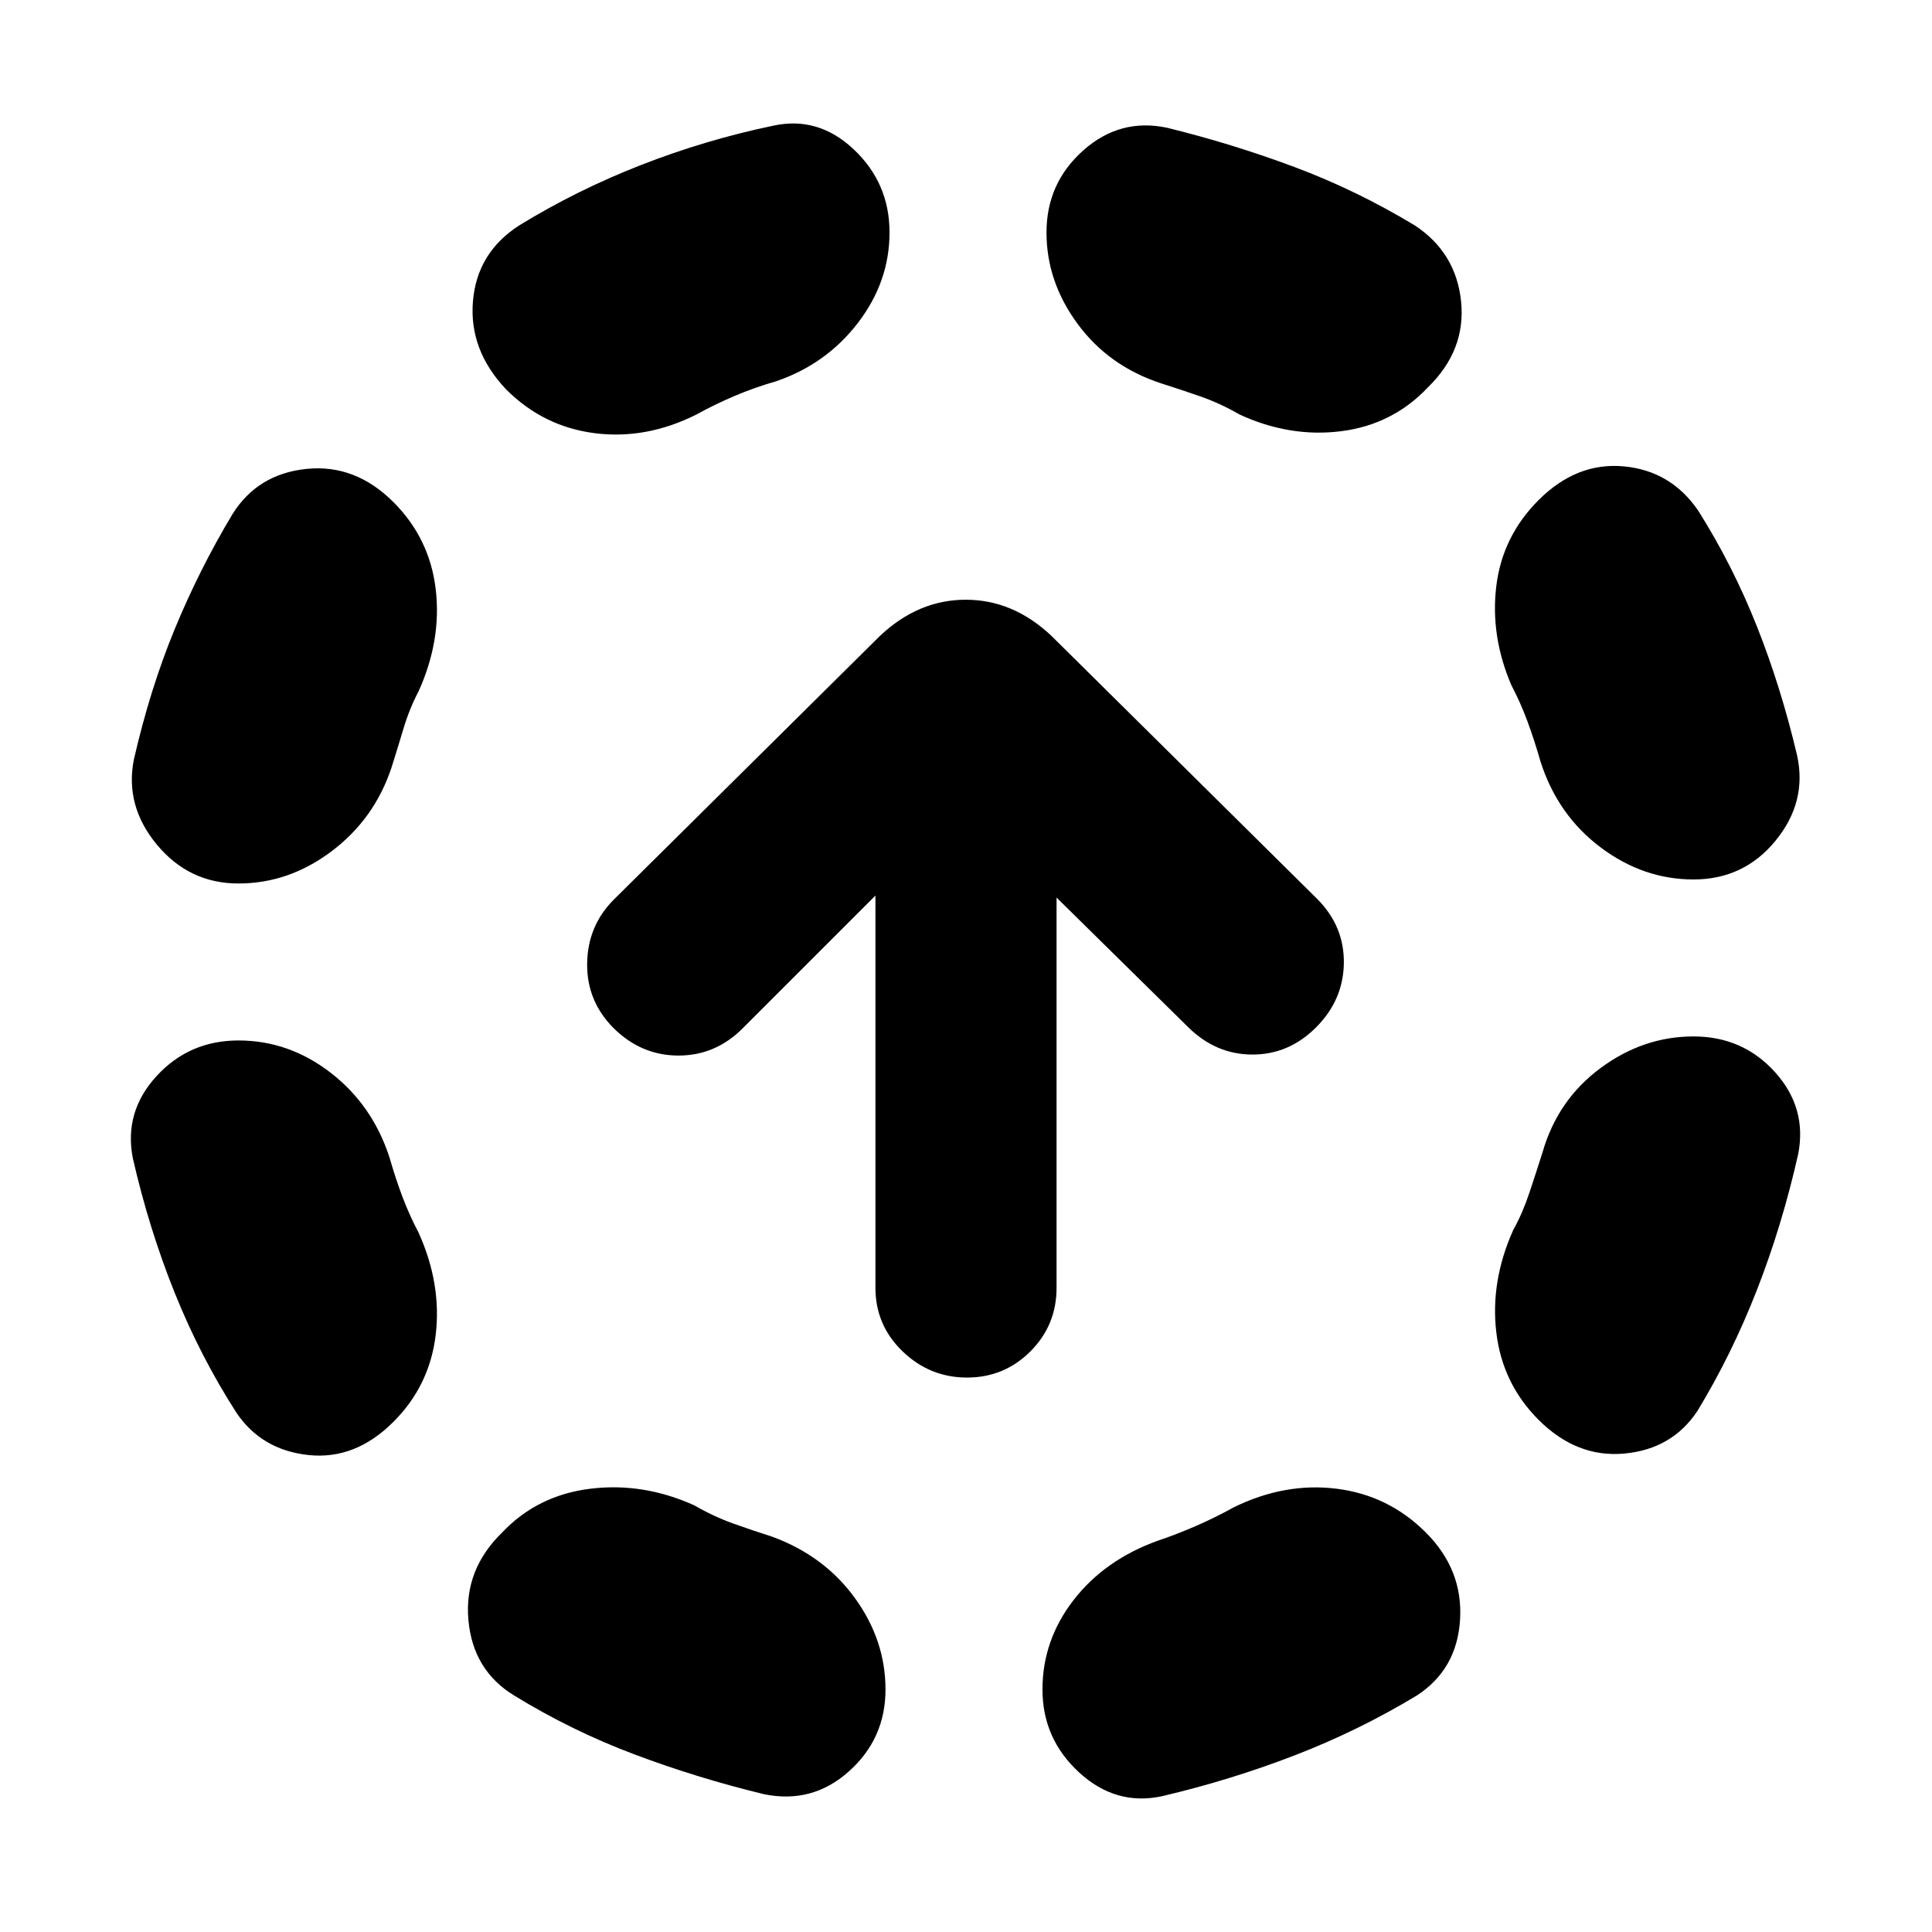<svg xmlns="http://www.w3.org/2000/svg" height="24" viewBox="0 -960 960 960" width="24"><path d="M193.5-385q3 10.5 6.5 19.75t8 17.75q11.5 25.5 8.5 50.75t-21 43.25q-19 19-42.25 16.5t-35.75-21q-18-28-30.75-59.75T66-384.5q-4.5-23 11.75-40.75T118.5-443q25 0 45.75 16t29.25 42ZM208-616.5q-4.5 8.5-7.5 18.5t-6 19.5Q186-553 164.75-537t-46.25 16Q94-521 78-540.25T66.5-582.5q8-35 20.25-64.75t28.75-57.25q12.5-20 36.75-22.5t43.25 16.5q18 18 21 43.25T208-616.5ZM345-212q9.5 5.5 19.25 9t19.25 6.5q26 9.5 41.25 30.5T440-120.5q0 24.5-18.25 40.75T379.5-68.5q-33-8-64.25-19.75T255.5-117.5Q235-130 232.75-155t16.75-43.5q17.5-18.5 43.75-21.75T345-212Zm40.5-558.5q-10.5 3-20.5 7.25T346-754q-25 12.5-50.5 9.25t-44-21.75Q233-786 235-810.25T258-848q28.5-17.5 60.5-30t65.5-19.5q22.5-5 40.25 11.75T442-844.5q0 24.5-15.75 45t-40.75 29ZM613-211q25.5-12.5 51.25-9.25t44.25 21.75q18.5 18.5 17 43.25T704-117.5q-29 17.5-60.75 29.75T577.5-67.5q-23 5-41.25-11.75T518-120.5q0-24.5 15.5-44.5t42-29.5q9-3 18.75-7.25T613-211Zm-36-558.5q-26-8.5-41.5-29.5T520-844.5q0-24.5 18.25-40.75T580-896.5q32.5 8 63.25 19.5T703-848q20.5 13.5 23 37.75t-16.5 42.75q-17.5 18.5-43 21.75T616-754q-9.5-5.5-19.5-9t-19.5-6.5Zm189.5 382q7.5-26 28.75-41.75T841.5-445q24.5 0 40.5 17.75t11.5 40.75q-8 35.5-20.5 67.5t-29.5 60q-12.5 19-36.25 21.25T764.5-254.5q-18-18-21-43.5t8.5-51q4.5-8 8-18.5t6.5-20Zm-15.5-232q-10.5-24.5-7.5-49.25t21-42.75q19-19 42.5-16.75T844-706q17 27 29 57.25t20 64.25q5 23-10.75 42.25T841.5-523q-25 0-46.25-16t-29.75-42.5q-3-10.5-6.5-20t-8-18Zm-270.5 344q-18.5 0-32-13T435-320.13V-515l-66 66q-13.5 13.5-31.86 13.5T305.02-449q-13.52-13.5-13.27-32.25T305-513l132.22-131q19.06-18 42.64-18 23.59 0 42.64 18l132 130.67q13.5 13.56 13.25 31.89T654-449.56Q640.5-436 622.38-436t-31.88-13.5L525-514v193.89q0 18.61-13 31.61t-31.5 13Z"/></svg>